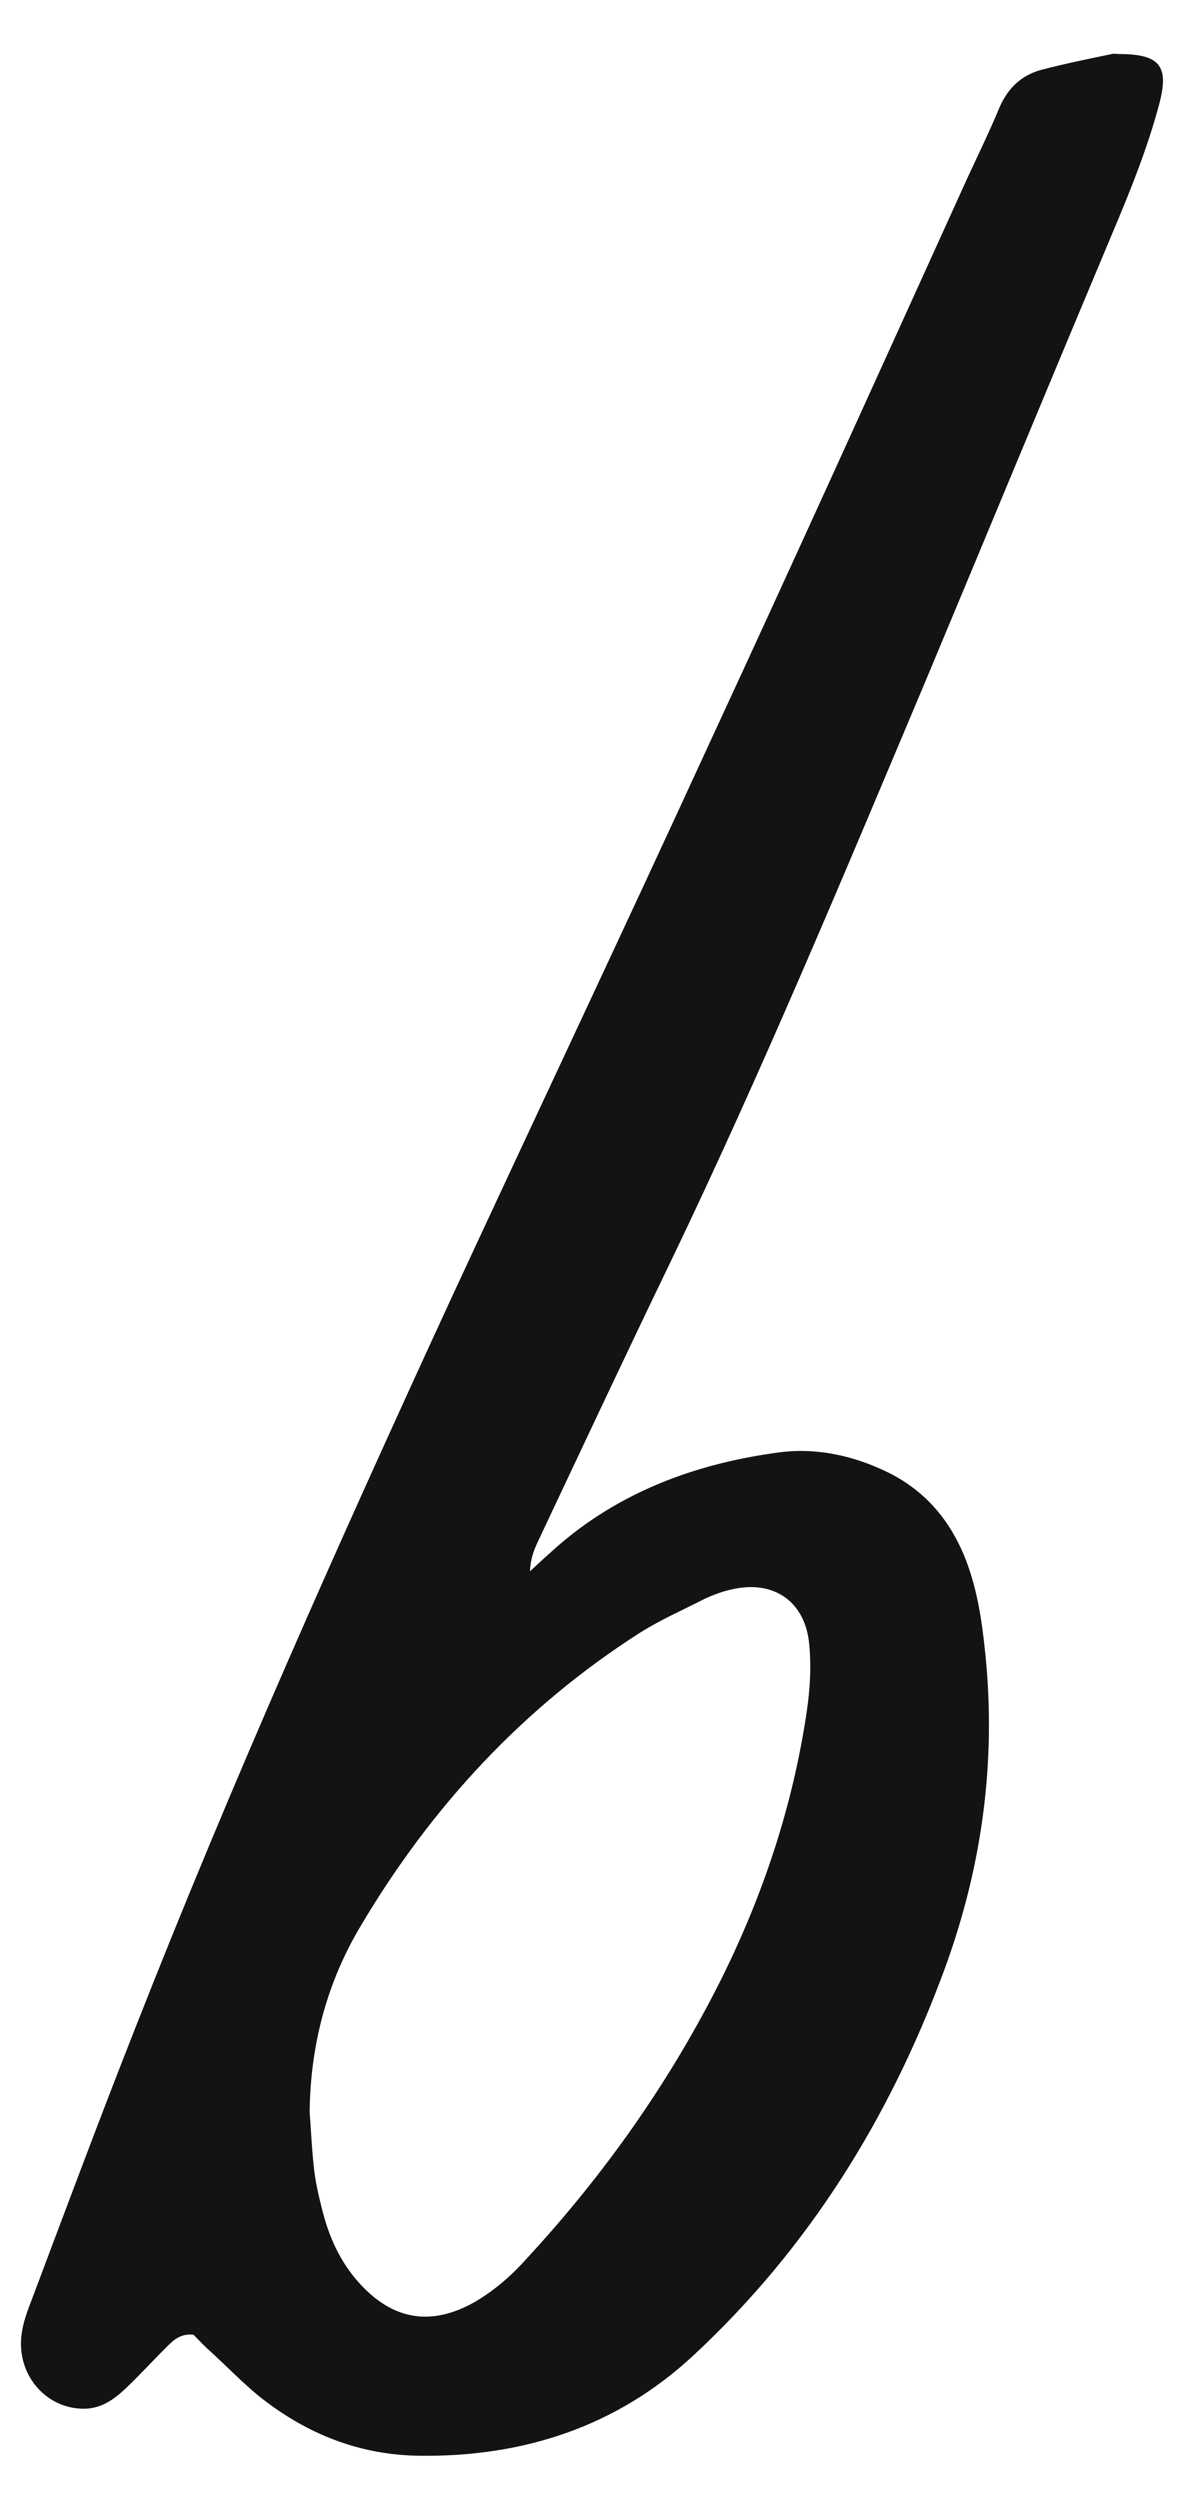 <?xml version="1.0" encoding="UTF-8" standalone="no"?><svg width='17' height='36' viewBox='0 0 17 36' fill='none' xmlns='http://www.w3.org/2000/svg'>
<path d='M7.636 22.626C7.796 22.476 7.896 22.387 7.996 22.297C8.918 21.481 10.029 21.072 11.231 20.913C11.772 20.843 12.313 20.963 12.813 21.212C13.324 21.471 13.665 21.869 13.885 22.387C14.075 22.845 14.145 23.323 14.195 23.811C14.356 25.384 14.145 26.908 13.595 28.391C12.813 30.502 11.652 32.374 9.989 33.918C8.887 34.944 7.535 35.382 6.043 35.362C5.172 35.352 4.401 35.043 3.72 34.495C3.479 34.296 3.259 34.067 3.029 33.858C2.939 33.779 2.858 33.689 2.788 33.619C2.598 33.599 2.498 33.699 2.398 33.798C2.197 33.998 2.007 34.207 1.807 34.396C1.637 34.555 1.456 34.685 1.206 34.685C0.735 34.685 0.345 34.316 0.305 33.828C0.285 33.579 0.365 33.35 0.455 33.121C0.946 31.817 1.436 30.502 1.947 29.208C3.339 25.663 4.891 22.188 6.484 18.732C7.726 16.053 8.988 13.385 10.219 10.706C11.451 8.047 12.663 5.369 13.875 2.7C14.045 2.322 14.235 1.943 14.396 1.555C14.516 1.276 14.706 1.087 14.997 1.007C15.337 0.918 15.678 0.848 16.018 0.778C16.048 0.768 16.088 0.778 16.118 0.778C16.709 0.778 16.849 0.947 16.699 1.505C16.529 2.142 16.279 2.76 16.018 3.377C15.127 5.498 14.245 7.629 13.354 9.76C12.162 12.588 10.981 15.426 9.649 18.195C9.028 19.479 8.417 20.784 7.806 22.078C7.746 22.217 7.646 22.367 7.636 22.626ZM4.461 30.413C4.481 30.672 4.491 30.931 4.521 31.199C4.541 31.409 4.591 31.618 4.641 31.817C4.741 32.215 4.901 32.574 5.182 32.882C5.663 33.41 6.213 33.5 6.834 33.151C7.125 32.982 7.375 32.763 7.596 32.514C8.717 31.299 9.659 29.965 10.4 28.481C11.001 27.266 11.421 26.001 11.621 24.657C11.672 24.319 11.692 23.96 11.652 23.622C11.572 23.034 11.121 22.755 10.55 22.885C10.41 22.915 10.28 22.964 10.149 23.024C9.839 23.183 9.518 23.323 9.218 23.512C7.535 24.587 6.213 26.021 5.202 27.724C4.711 28.541 4.471 29.447 4.461 30.413Z' fill='#141313'/>
</svg>

